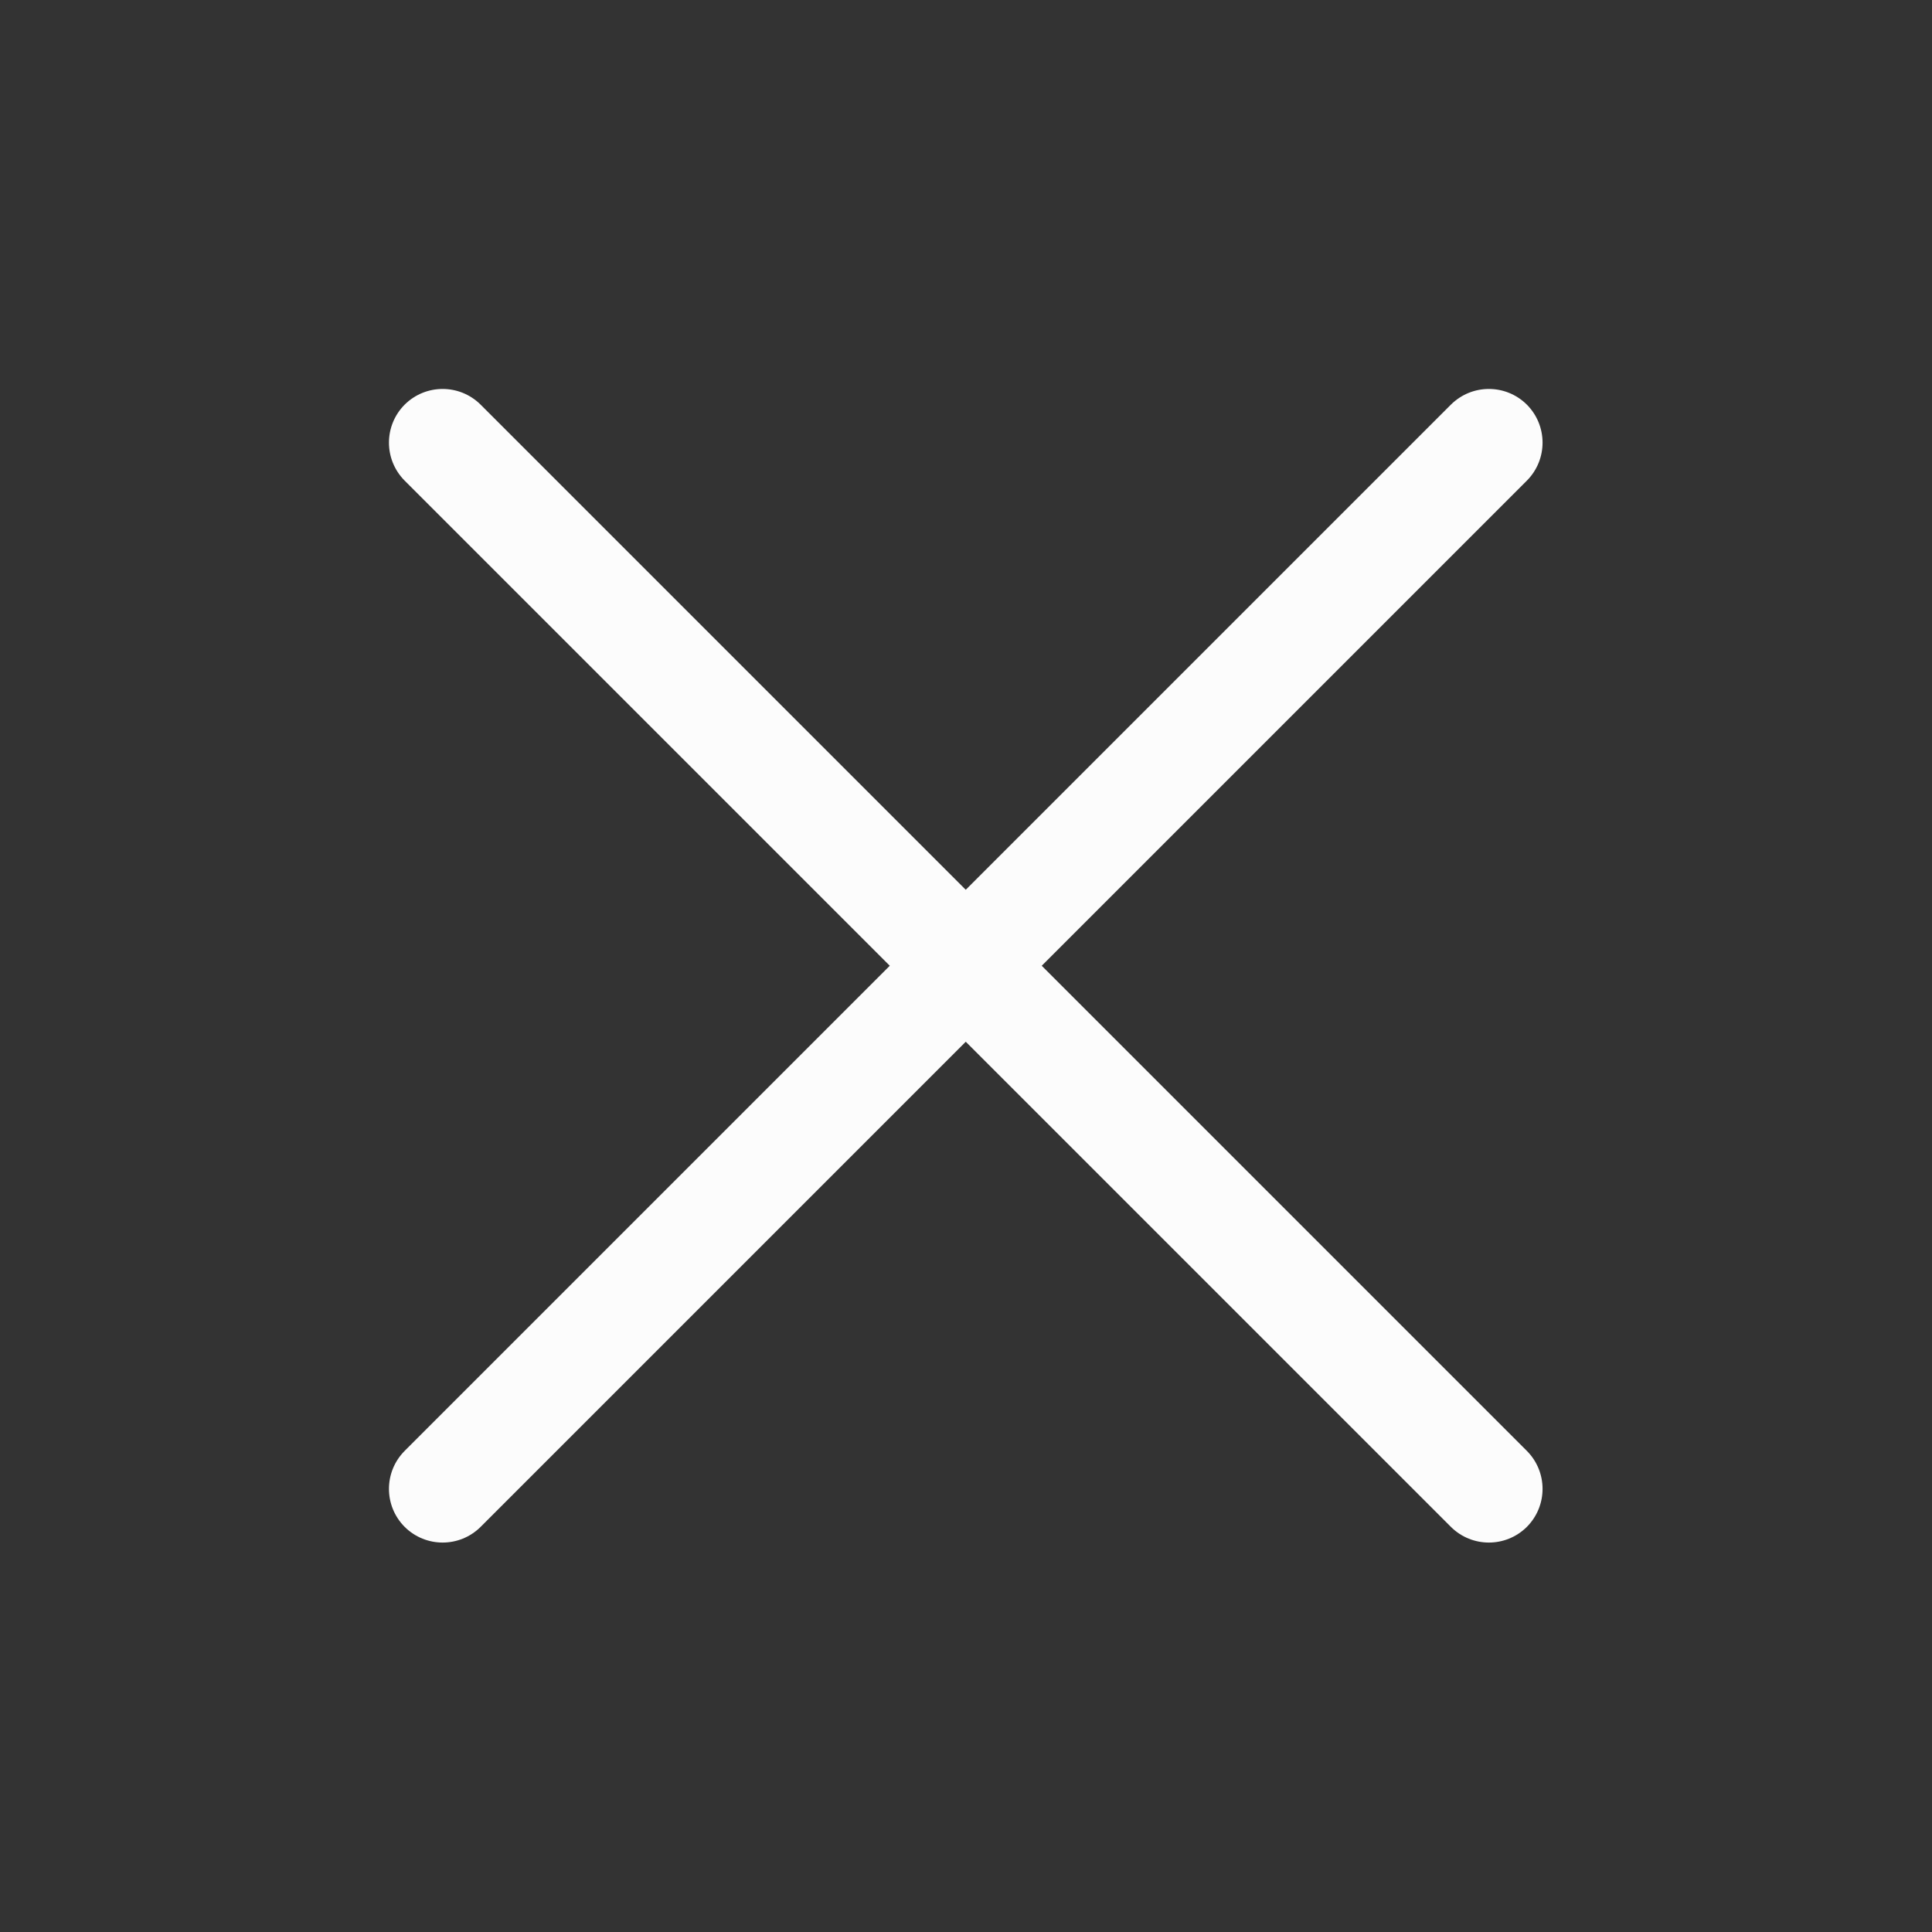 <?xml version='1.0' encoding='UTF-8' standalone='no'?>
<svg width="6.35mm" viewBox="0 0 24 24" baseProfile="tiny" xmlns="http://www.w3.org/2000/svg" xmlns:xlink="http://www.w3.org/1999/xlink" version="1.2" height="6.35mm">
    <rect x="0" y="0" width="24" height="24" fill="#333333" stroke="none"/>
    <style id="current-color-scheme" type="text/css">.ColorScheme-Text {color:#fcfcfc;}</style>
    <title>Qt SVG Document</title>
    <desc>Auto-generated by Klassy window decoration</desc>
    <defs/>
    <g stroke-linecap="square" fill-rule="evenodd" stroke-linejoin="bevel" stroke-width="1" fill="none" stroke="black">
        <g class="ColorScheme-Text" font-weight="400" font-family="Noto Sans" font-size="13.333" transform="matrix(1.333,0,0,1.333,0,0)" fill-opacity="1" fill="currentColor" font-style="normal" stroke="none">
            <path fill-rule="nonzero" vector-effect="none" d="M4.479,3.771 L14.229,13.521 C14.424,13.717 14.424,14.033 14.229,14.229 C14.033,14.424 13.717,14.424 13.521,14.229 L3.771,4.479 C3.576,4.283 3.576,3.967 3.771,3.771 C3.967,3.576 4.283,3.576 4.479,3.771 "/>
            <path fill-rule="nonzero" vector-effect="none" d="M14.229,4.479 L4.479,14.229 C4.283,14.424 3.967,14.424 3.771,14.229 C3.576,14.033 3.576,13.717 3.771,13.521 L13.521,3.771 C13.717,3.576 14.033,3.576 14.229,3.771 C14.424,3.967 14.424,4.283 14.229,4.479 "/>
        </g>
    </g>
</svg>

